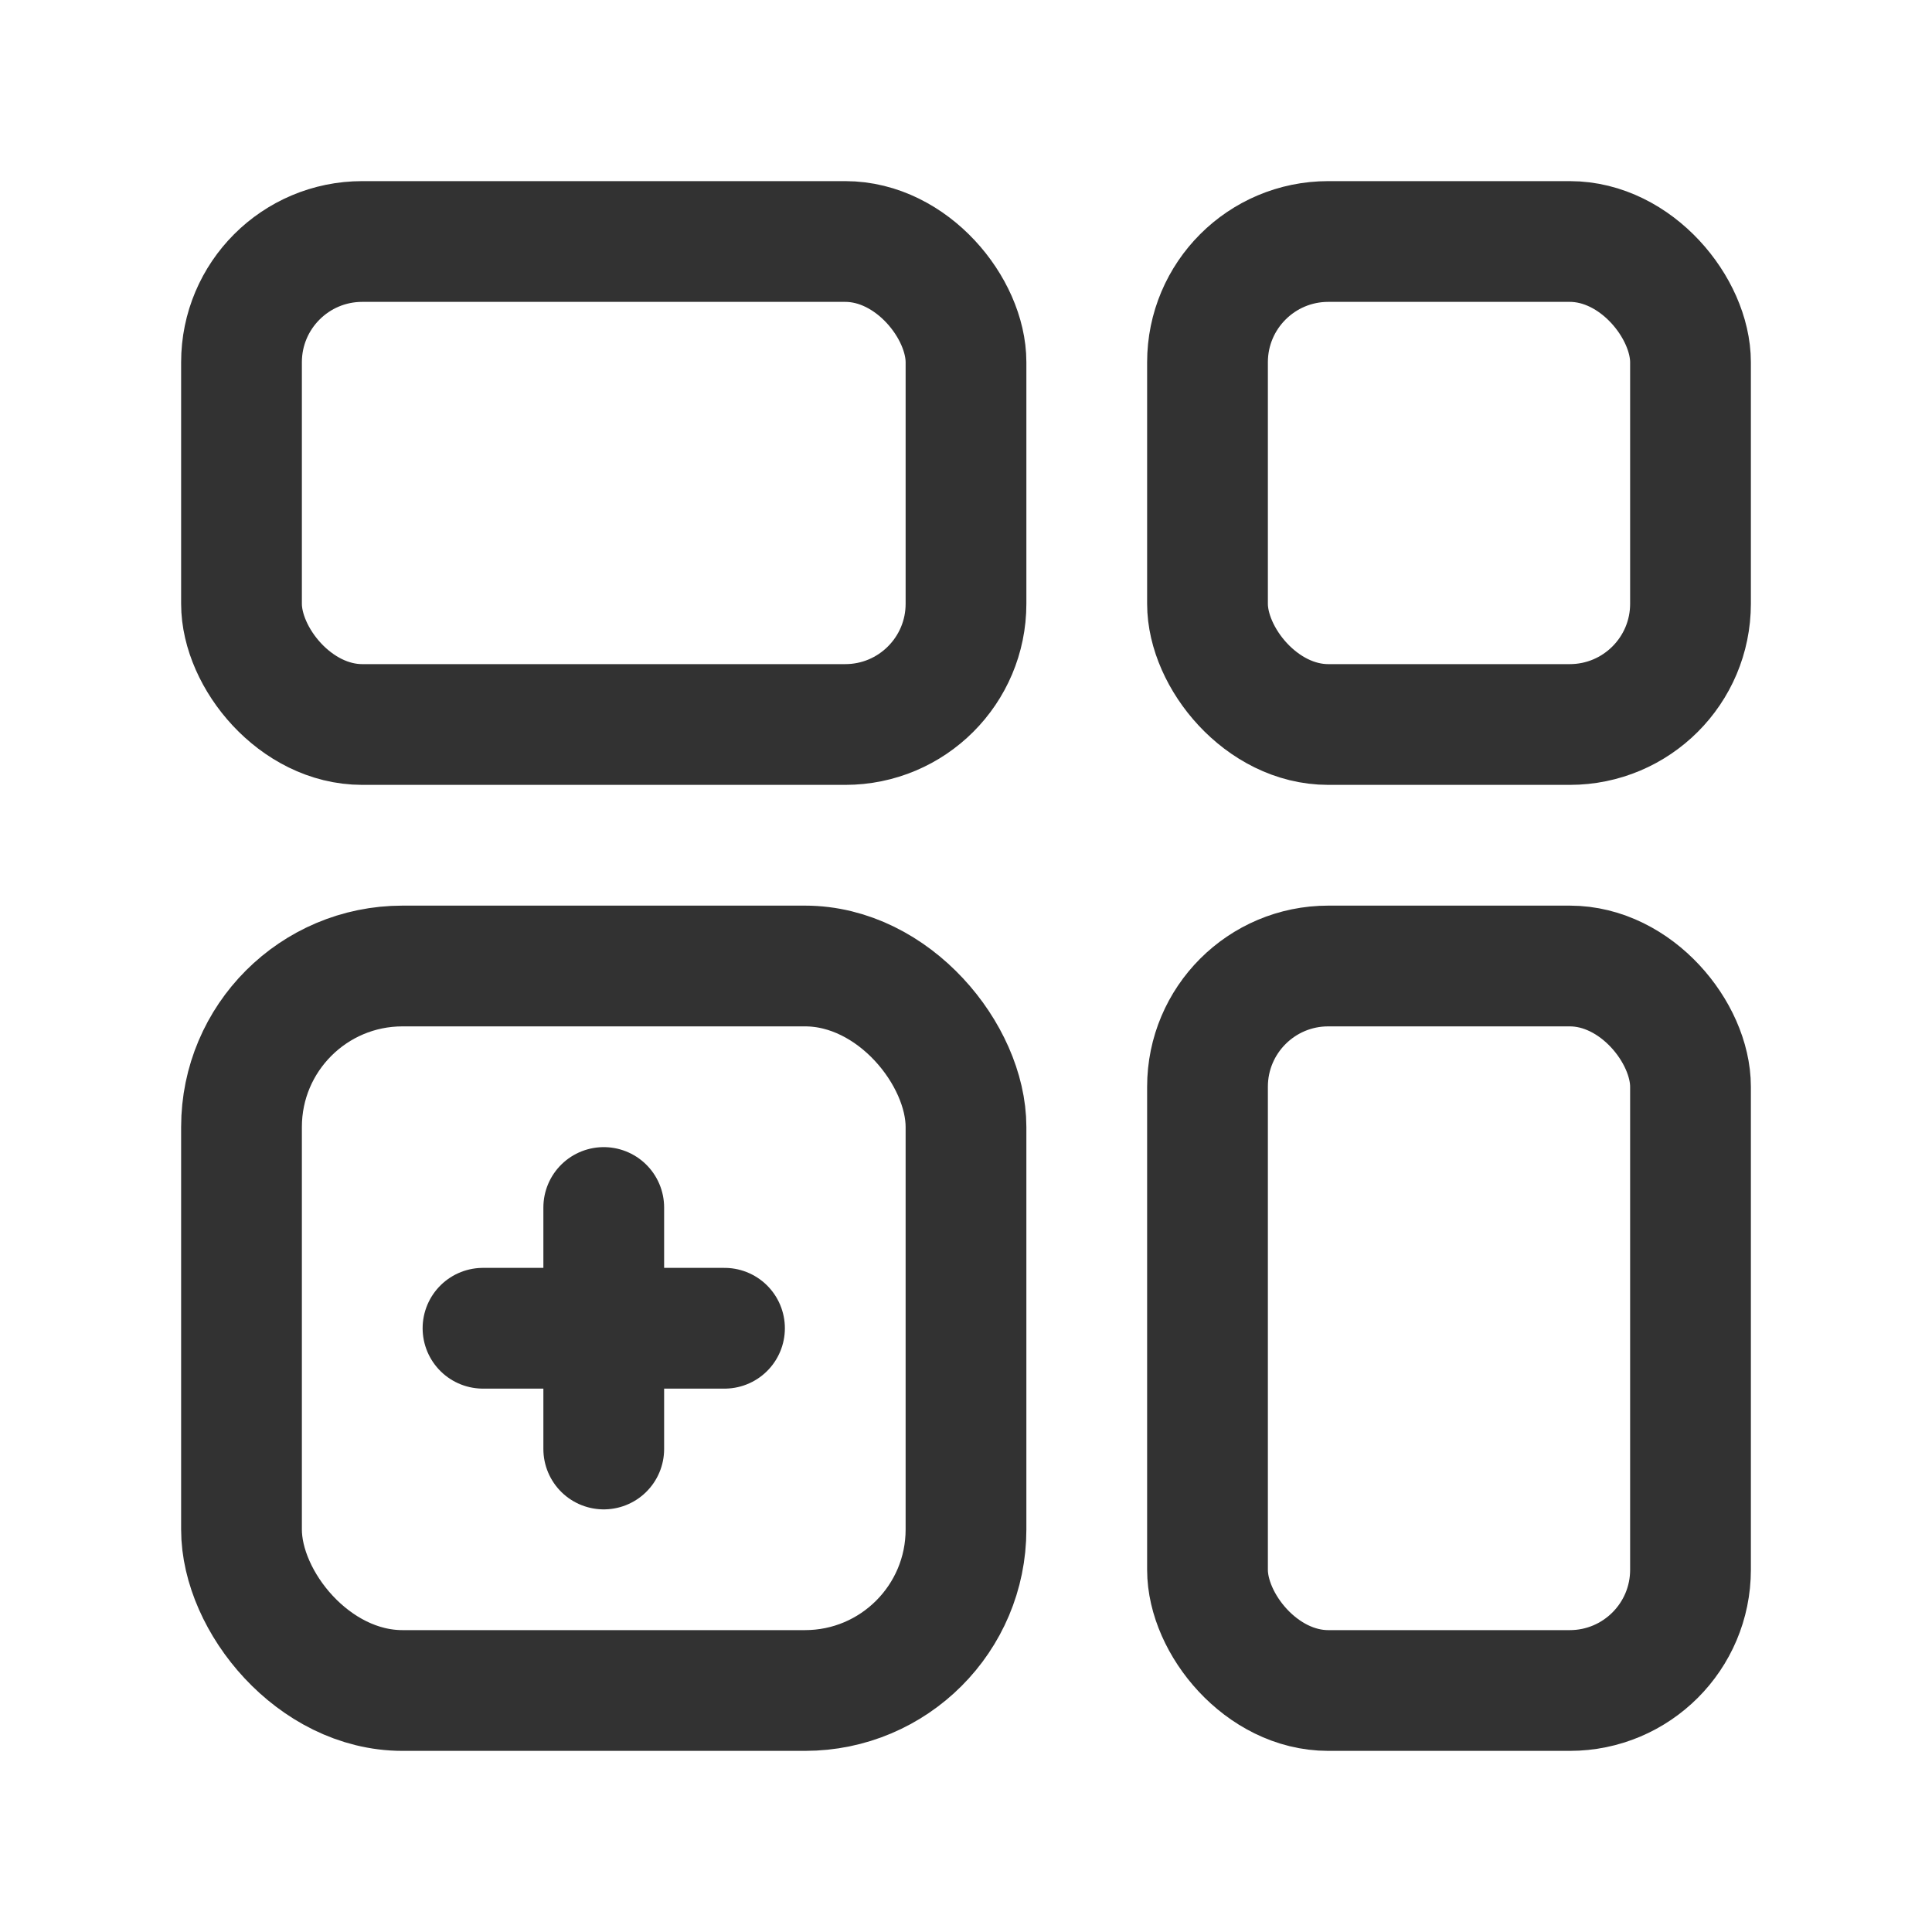 <svg xmlns="http://www.w3.org/2000/svg" viewBox="0 0 24 24"><path d="M7.5,15l0,3" fill="none" stroke="#323232" stroke-linecap="round" stroke-linejoin="round" stroke-width="1.5"/><path d="M6,16.5l3-0" fill="none" stroke="#323232" stroke-linecap="round" stroke-linejoin="round" stroke-width="1.5"/><rect x="3" y="12" width="9" height="9" rx="2" stroke-width="1.5" stroke="#323232" stroke-linecap="round" stroke-linejoin="round" fill="none"/><rect x="15" y="12" width="6" height="9" rx="1.5" stroke-width="1.5" stroke="#323232" stroke-linecap="round" stroke-linejoin="round" fill="none"/><rect x="15" y="3" width="6" height="6" rx="1.5" transform="translate(36 12) rotate(180)" stroke-width="1.5" stroke="#323232" stroke-linecap="round" stroke-linejoin="round" fill="none"/><rect x="3" y="3" width="9" height="6" rx="1.5" transform="translate(15 12) rotate(180)" stroke-width="1.5" stroke="#323232" stroke-linecap="round" stroke-linejoin="round" fill="none"/></svg>